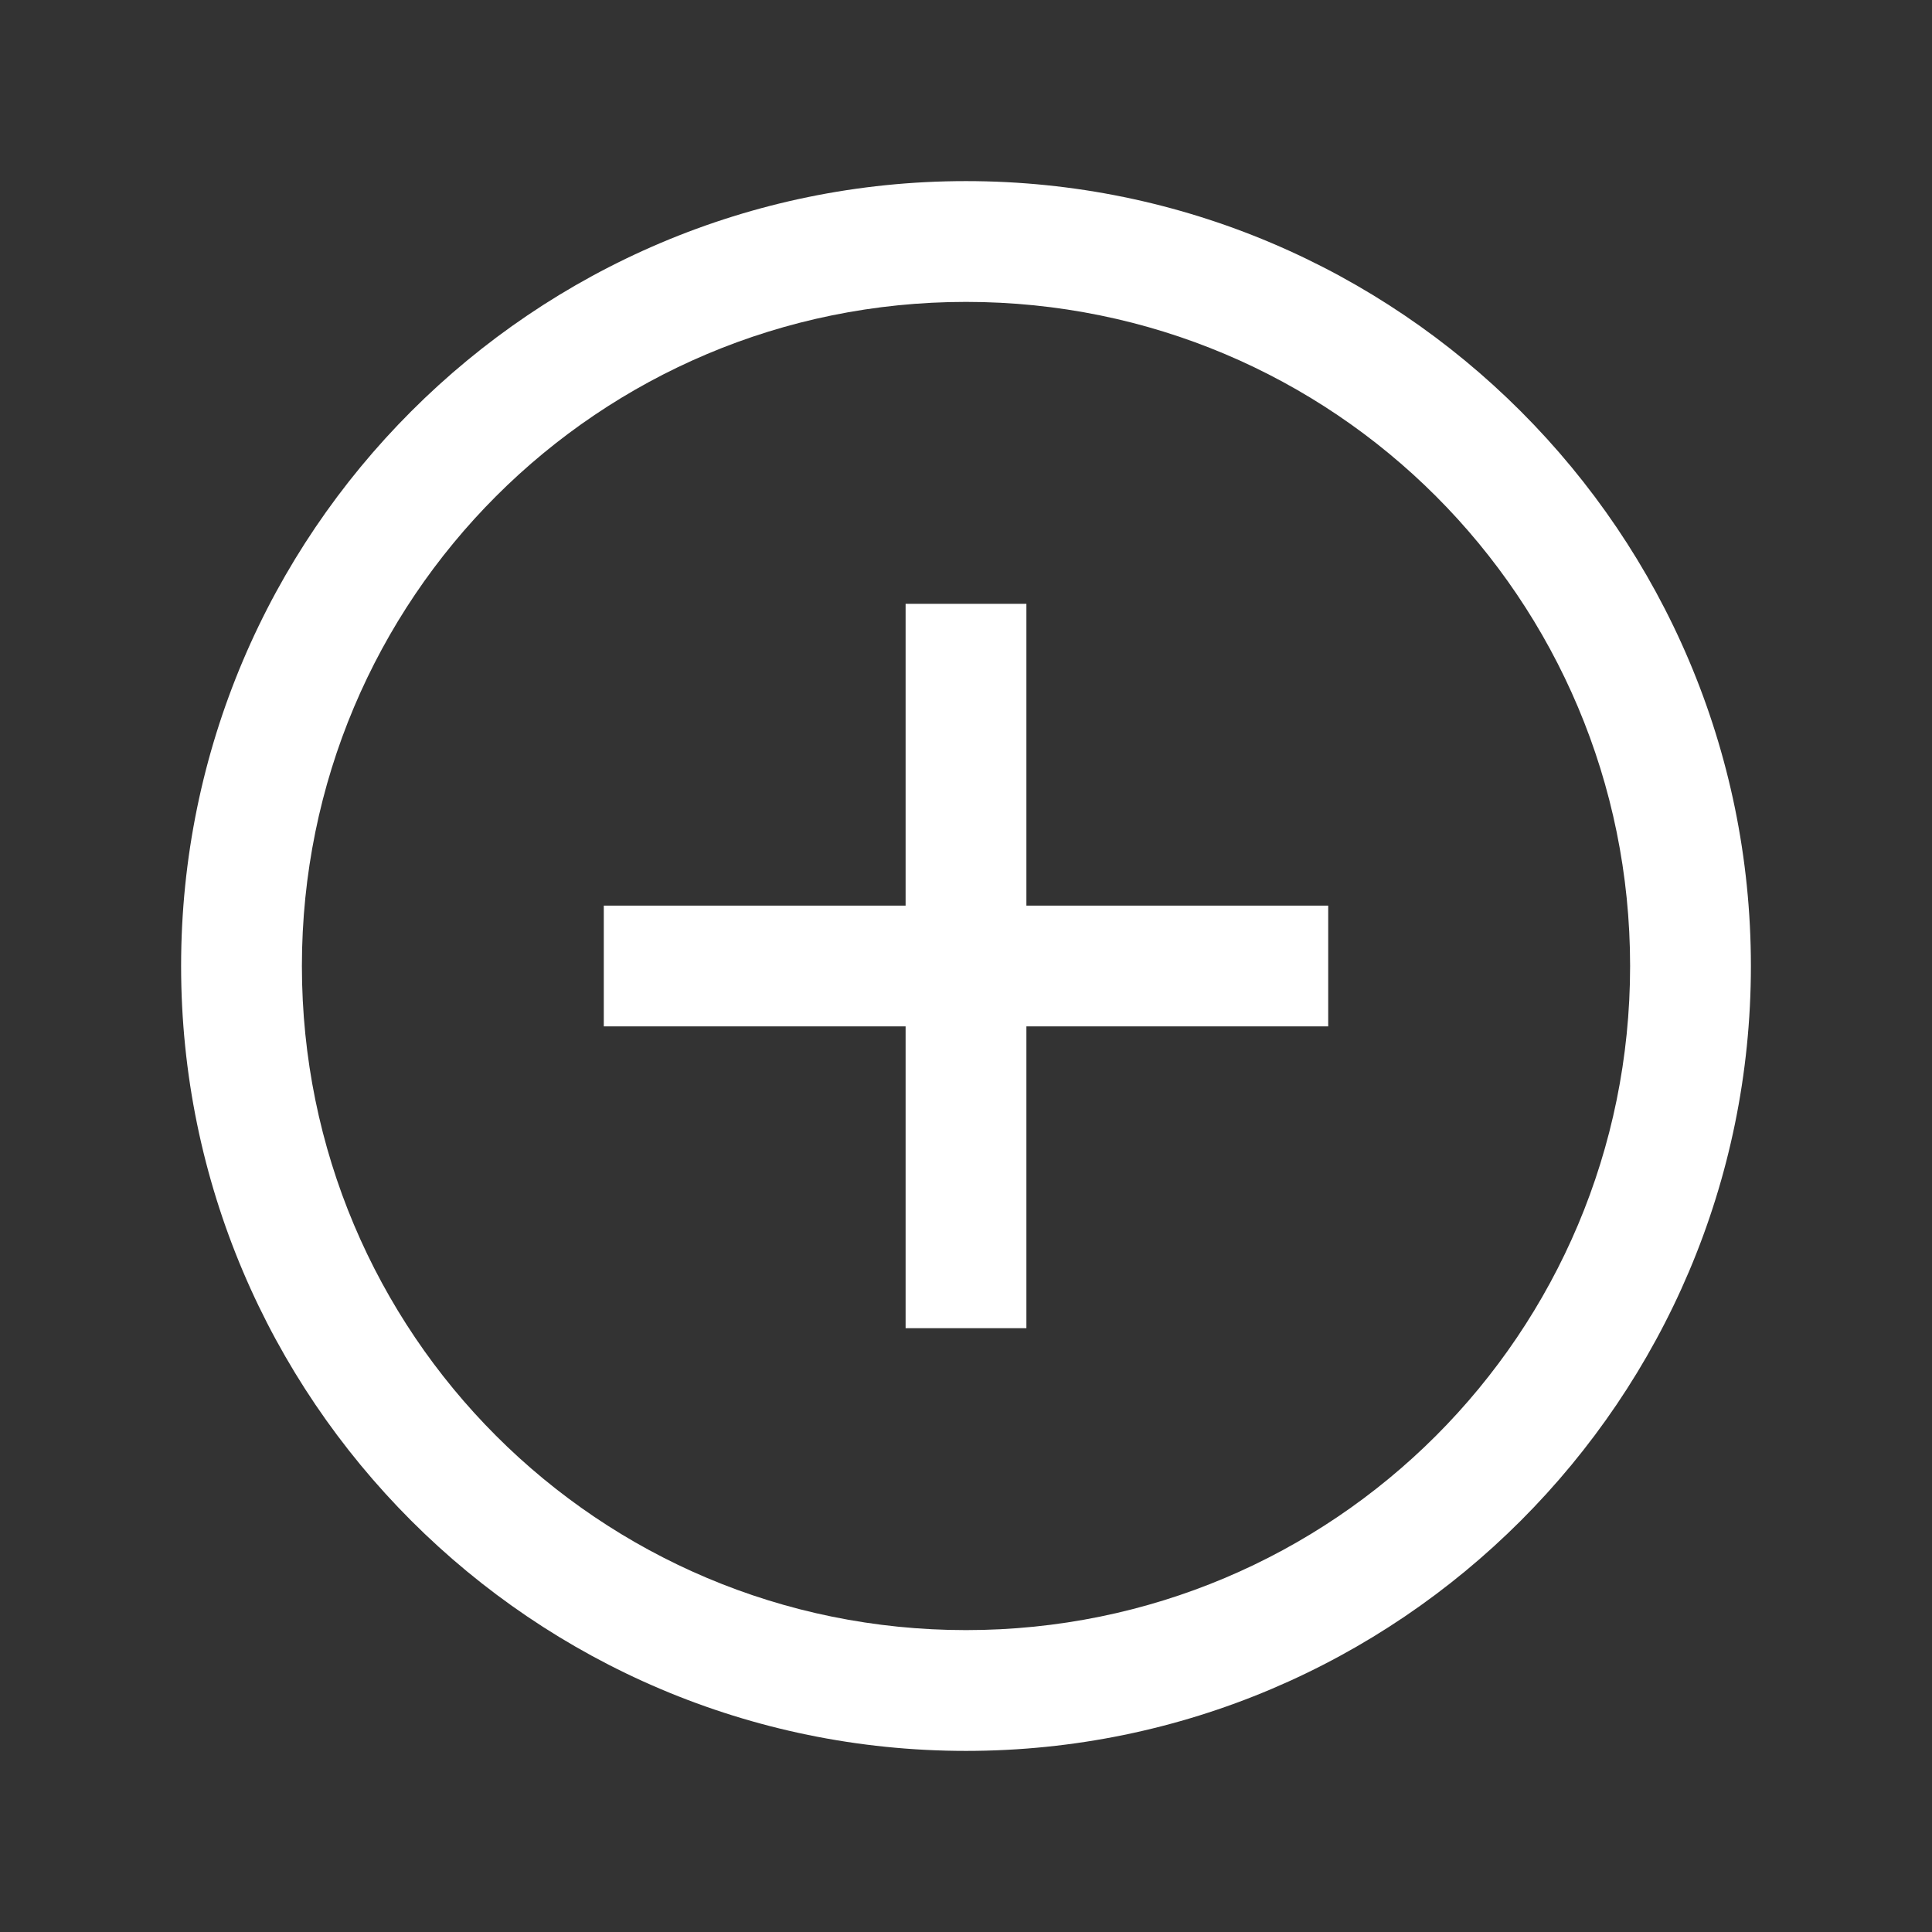 <svg width="23" height="23" viewBox="0 0 23 23" fill="none" xmlns="http://www.w3.org/2000/svg">
<rect x="0" y="0" width="23" height="23" fill="#333333" stroke="none"/>
<path d="M11.5 2.156C6.348 2.156 2.156 6.348 2.156 11.5C2.156 16.652 6.348 20.844 11.5 20.844C16.652 20.844 20.844 16.652 20.844 11.5C20.844 6.348 16.652 2.156 11.5 2.156ZM11.5 3.594C15.875 3.594 19.406 7.125 19.406 11.5C19.406 15.875 15.875 19.406 11.5 19.406C7.125 19.406 3.594 15.875 3.594 11.5C3.594 7.125 7.125 3.594 11.5 3.594ZM10.781 7.188V10.781H7.188V12.219H10.781V15.812H12.219V12.219H15.812V10.781H12.219V7.188H10.781Z" fill="white"/>
</svg>
